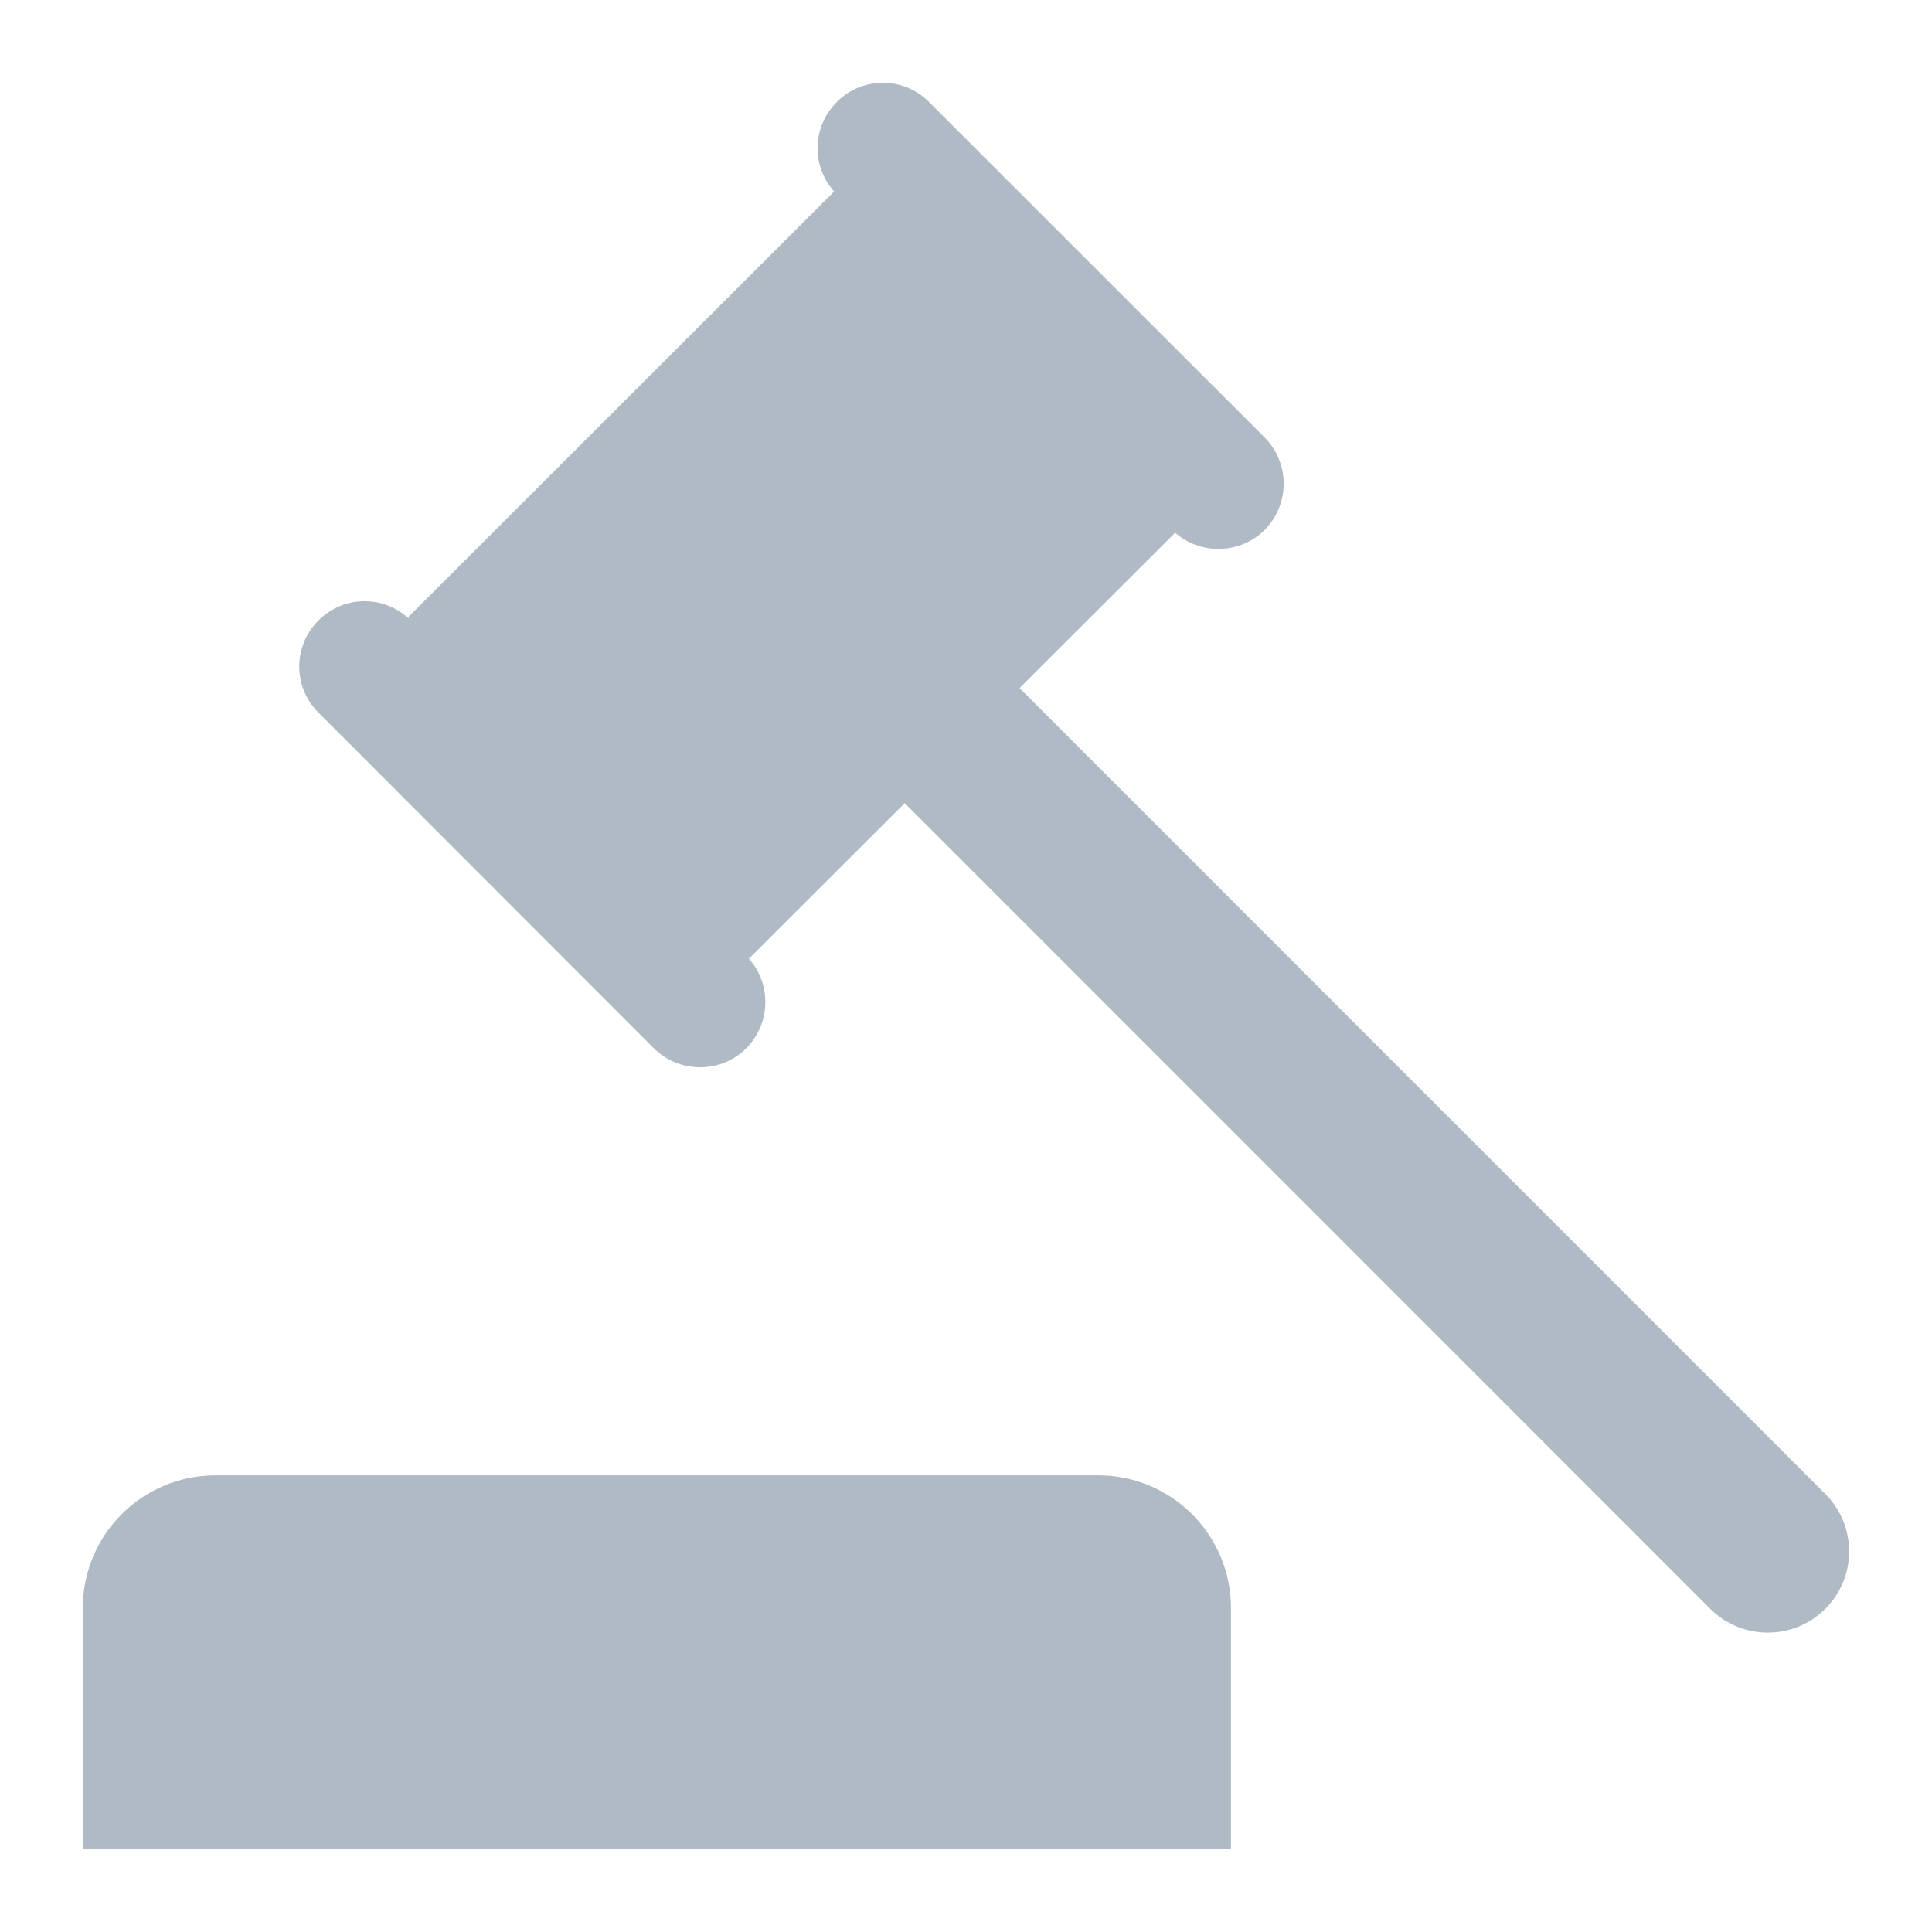 <svg width="14" height="14" viewBox="0 0 14 14" fill="none" xmlns="http://www.w3.org/2000/svg">
<path d="M7.959 10.691H1.561C1.031 10.691 0.6 11.121 0.6 11.652V13.4H8.92V11.652C8.92 11.121 8.489 10.691 7.959 10.691Z" fill="#AFBAC5"/>
<path d="M13.227 10.826L7.388 4.986L8.516 3.86C8.702 4.024 8.988 4.016 9.164 3.84C9.348 3.654 9.348 3.356 9.164 3.17L6.732 0.739C6.548 0.553 6.248 0.553 6.064 0.739C5.878 0.924 5.878 1.224 6.064 1.408L6.044 1.388L2.956 4.474L2.976 4.496C2.792 4.31 2.492 4.31 2.308 4.496C2.122 4.68 2.122 4.98 2.308 5.164L4.738 7.596C4.924 7.78 5.224 7.78 5.408 7.596C5.592 7.41 5.592 7.112 5.408 6.926L5.428 6.946L6.556 5.82L12.393 11.658C12.623 11.888 12.998 11.888 13.227 11.658C13.457 11.428 13.457 11.056 13.227 10.826Z" fill="#AFBAC5"/>
</svg>
